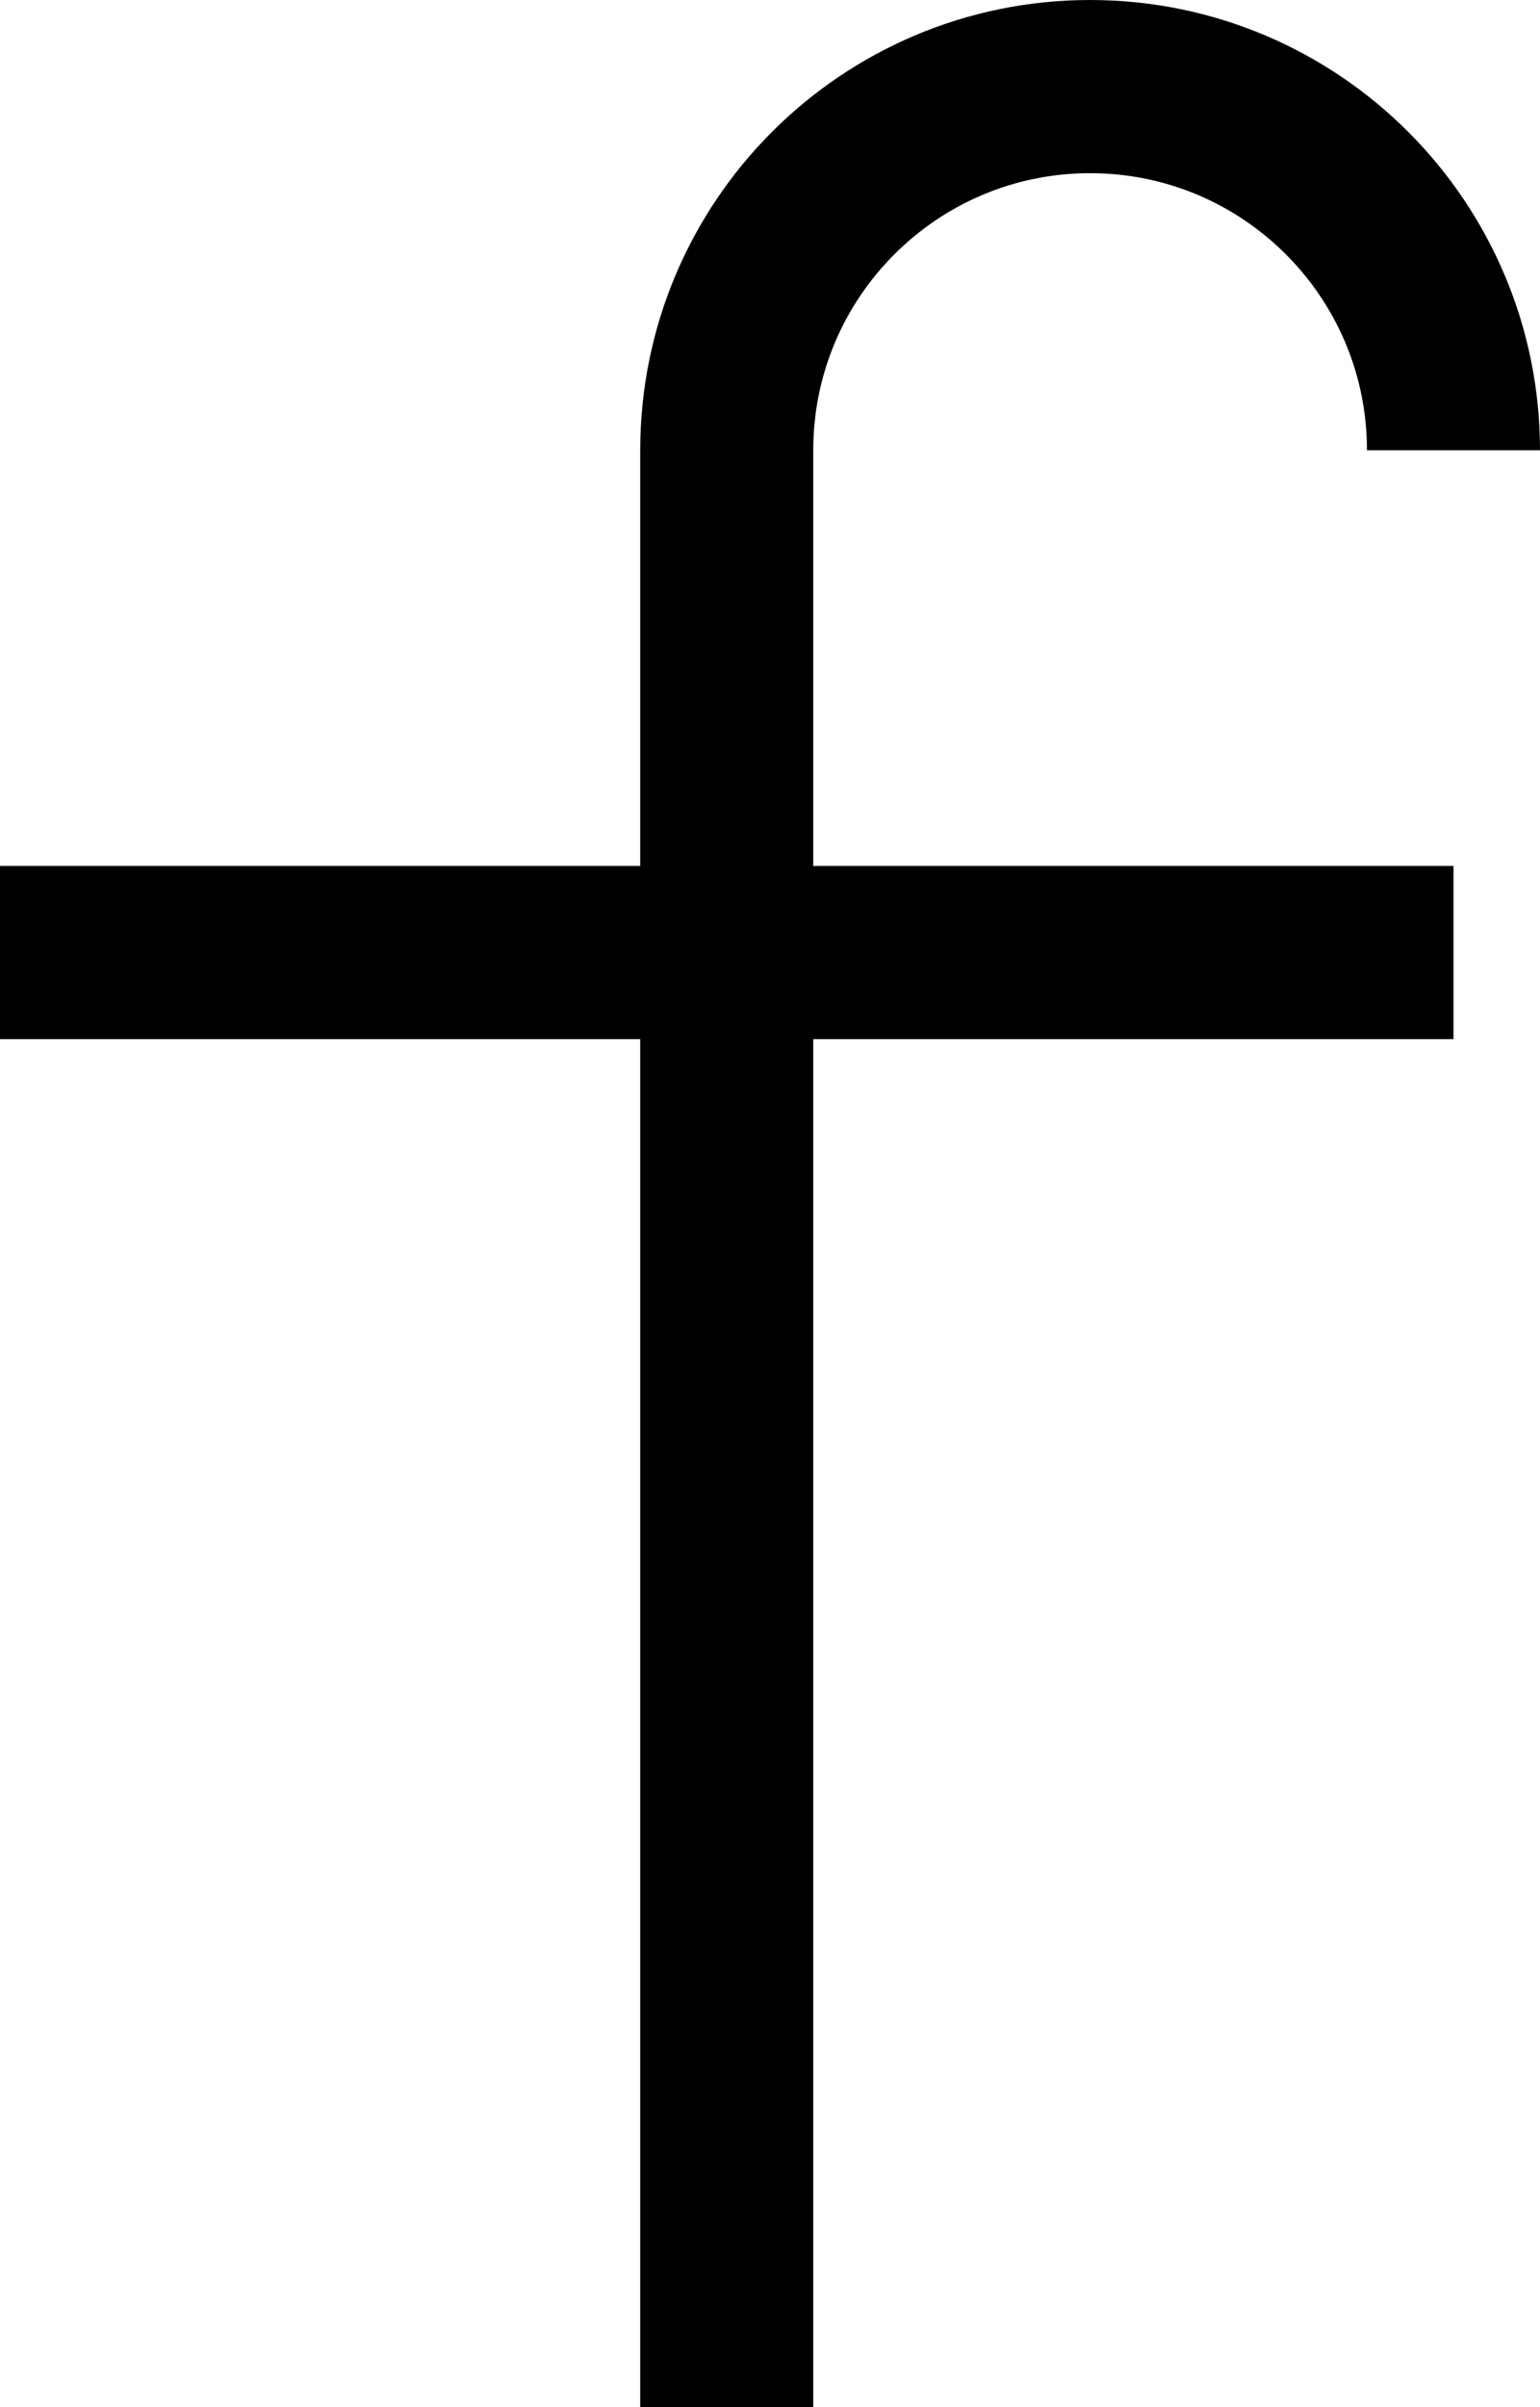 <?xml version="1.0" encoding="UTF-8"?>
<svg width="178px" height="278px" viewBox="0 0 178 278" version="1.1" xmlns="http://www.w3.org/2000/svg" xmlns:xlink="http://www.w3.org/1999/xlink">
    <title>alphabet_f</title>
    <g id="Page-1" stroke="none" stroke-width="1" fill="none" fill-rule="evenodd">
        <path d="M84,52 C84,28.804 102.804,10 126,10 M168,52 C168,28.804 149.196,10 126,10 M84,52 L84,278 M0,110 L168,110" id="alphabet_f" stroke="#000000" stroke-width="20"></path>
    </g>
</svg>